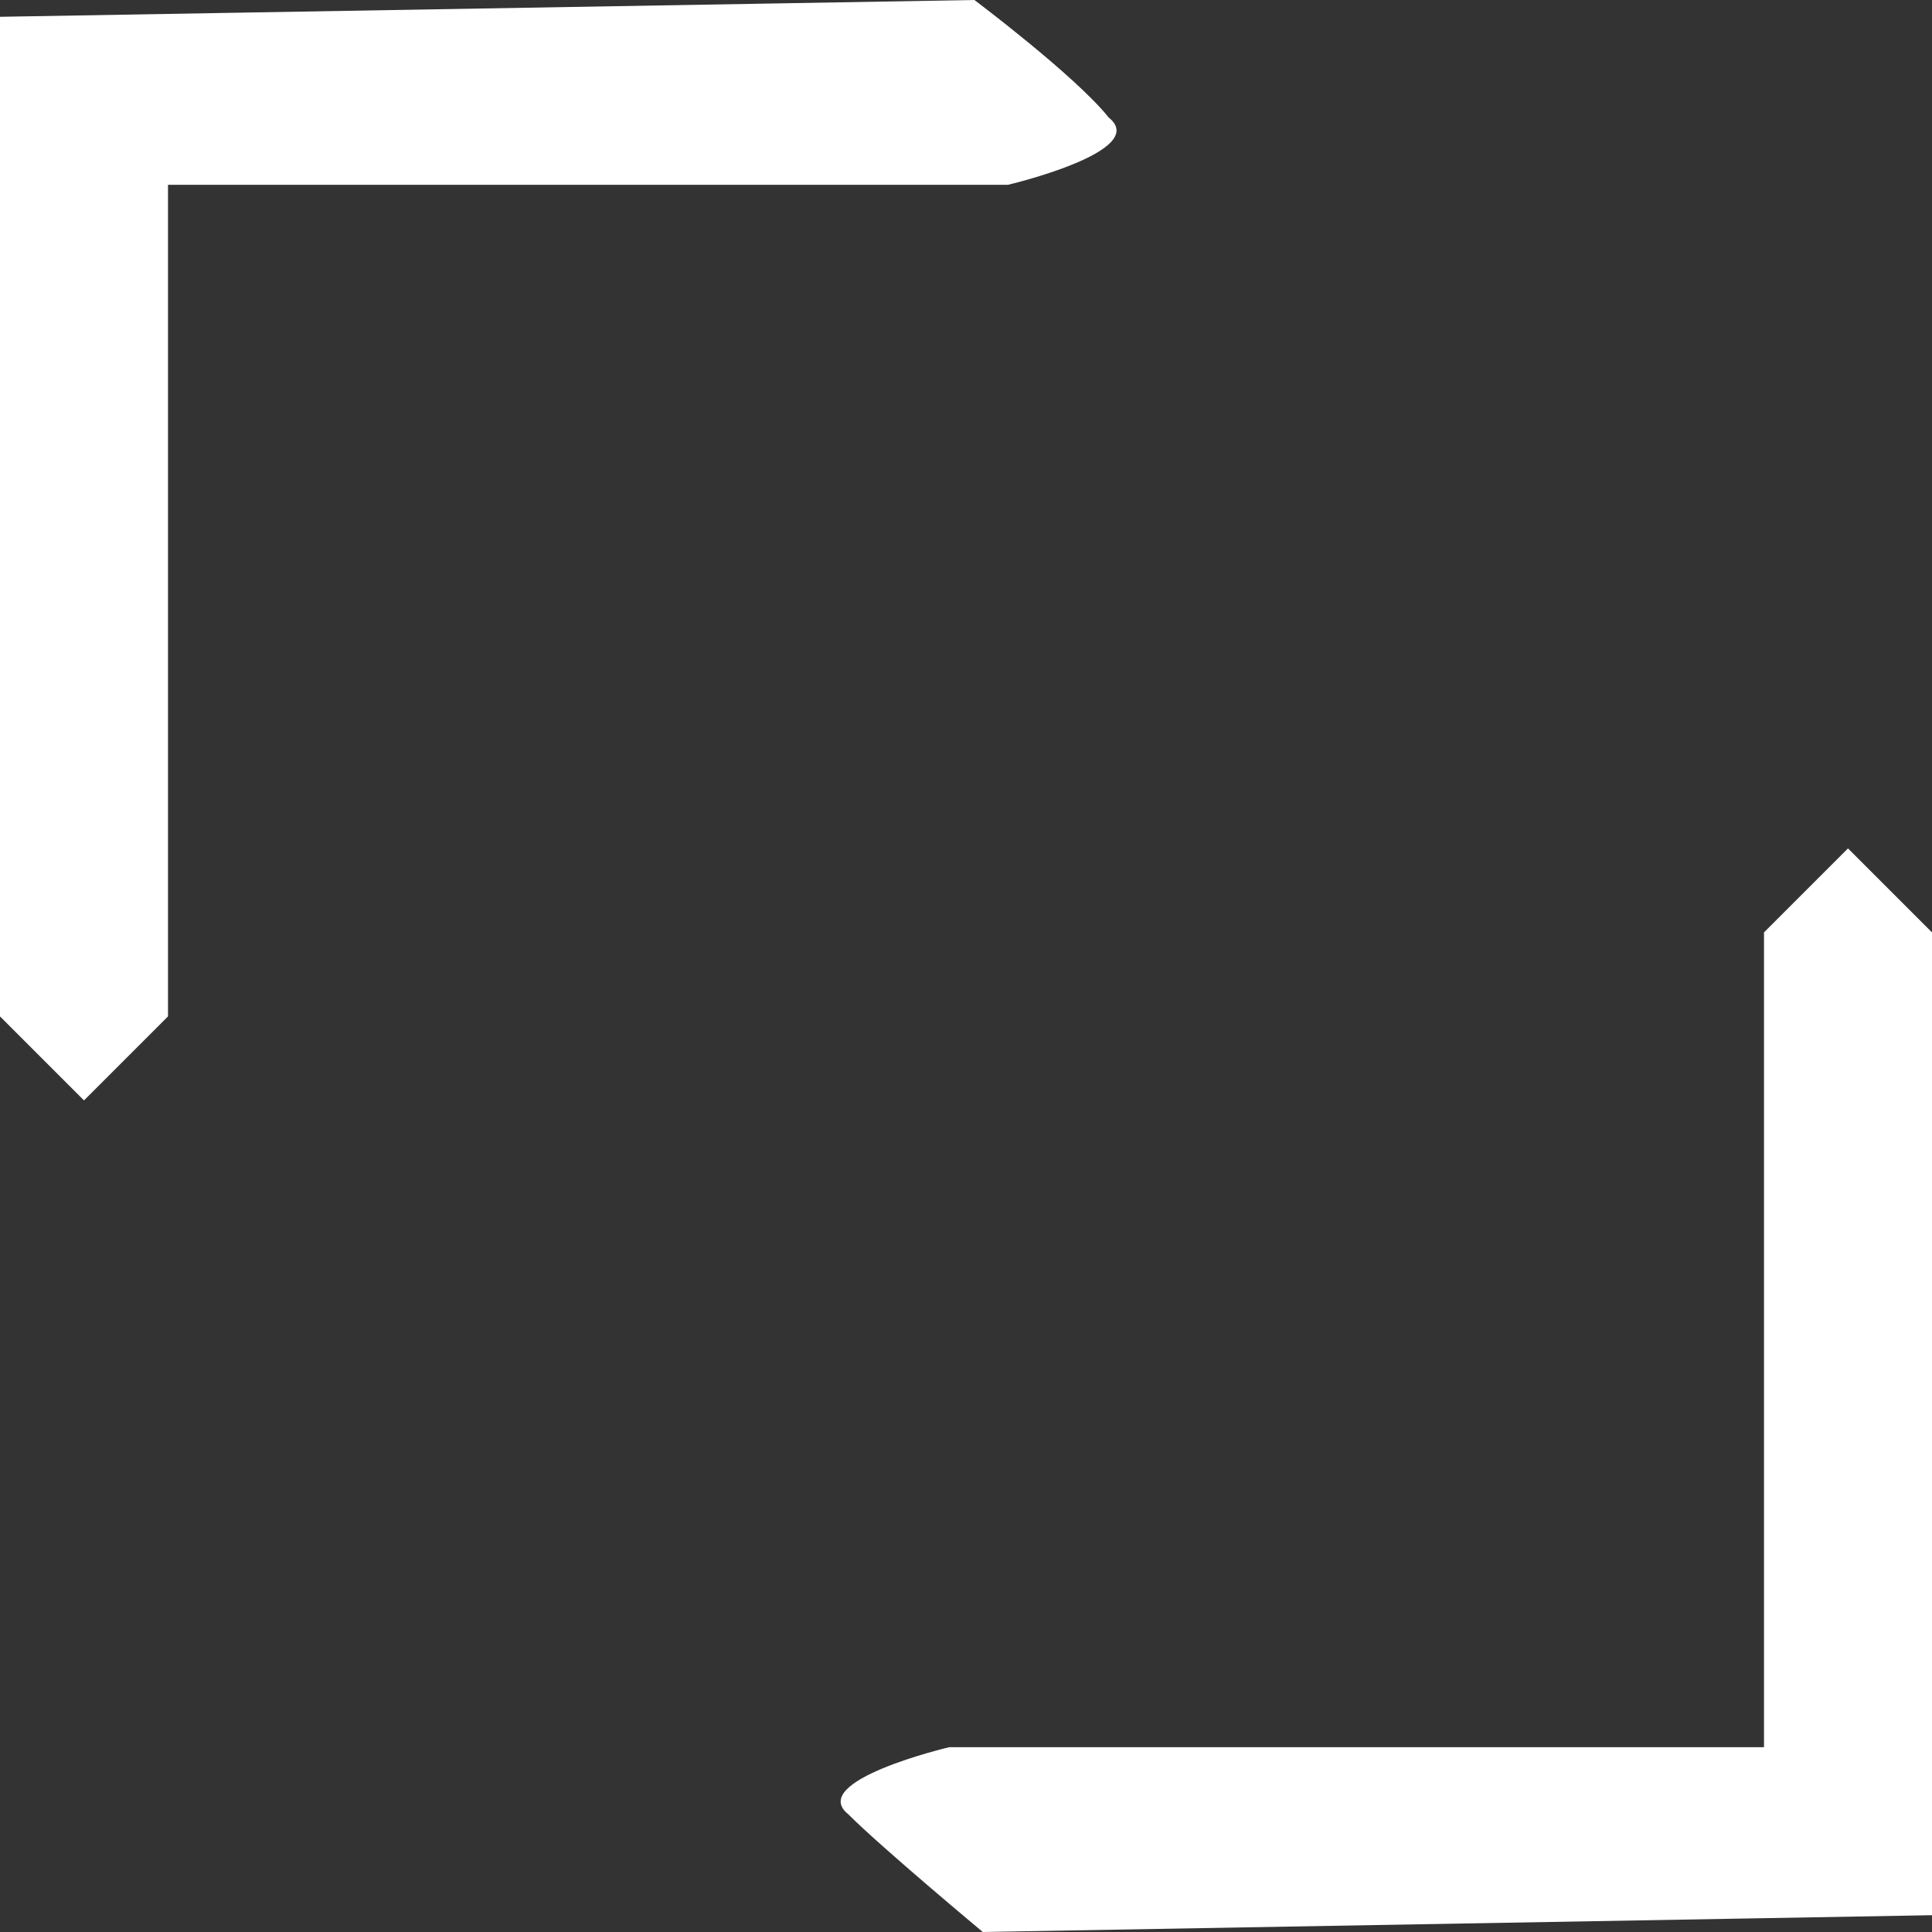 <?xml version="1.0" standalone="no"?><!DOCTYPE svg PUBLIC "-//W3C//DTD SVG 1.1//EN" "http://www.w3.org/Graphics/SVG/1.1/DTD/svg11.dtd"><svg t="1593444549802" class="icon" viewBox="0 0 1024 1024" version="1.1" xmlns="http://www.w3.org/2000/svg" p-id="19817" xmlns:xlink="http://www.w3.org/1999/xlink" width="200" height="200"><rect x="0" y="0" width="1024" height="1024" fill="#333333" stroke="none"/><defs><style type="text/css"></style></defs><path d="M587.687 62.33C569.878 40.07 516.452 0 516.452 0L0 8.904v529.809l44.522 44.522 44.522-44.522V97.948h445.217s75.687-17.809 53.426-35.617z m391.791 387.339l-44.522 44.522v431.861h-431.861s-75.687 17.809-53.426 35.617c17.809 17.809 71.235 62.33 71.235 62.33l503.096-8.904V494.191l-44.522-44.522z" p-id="19818" fill="#ffffff"></path></svg>